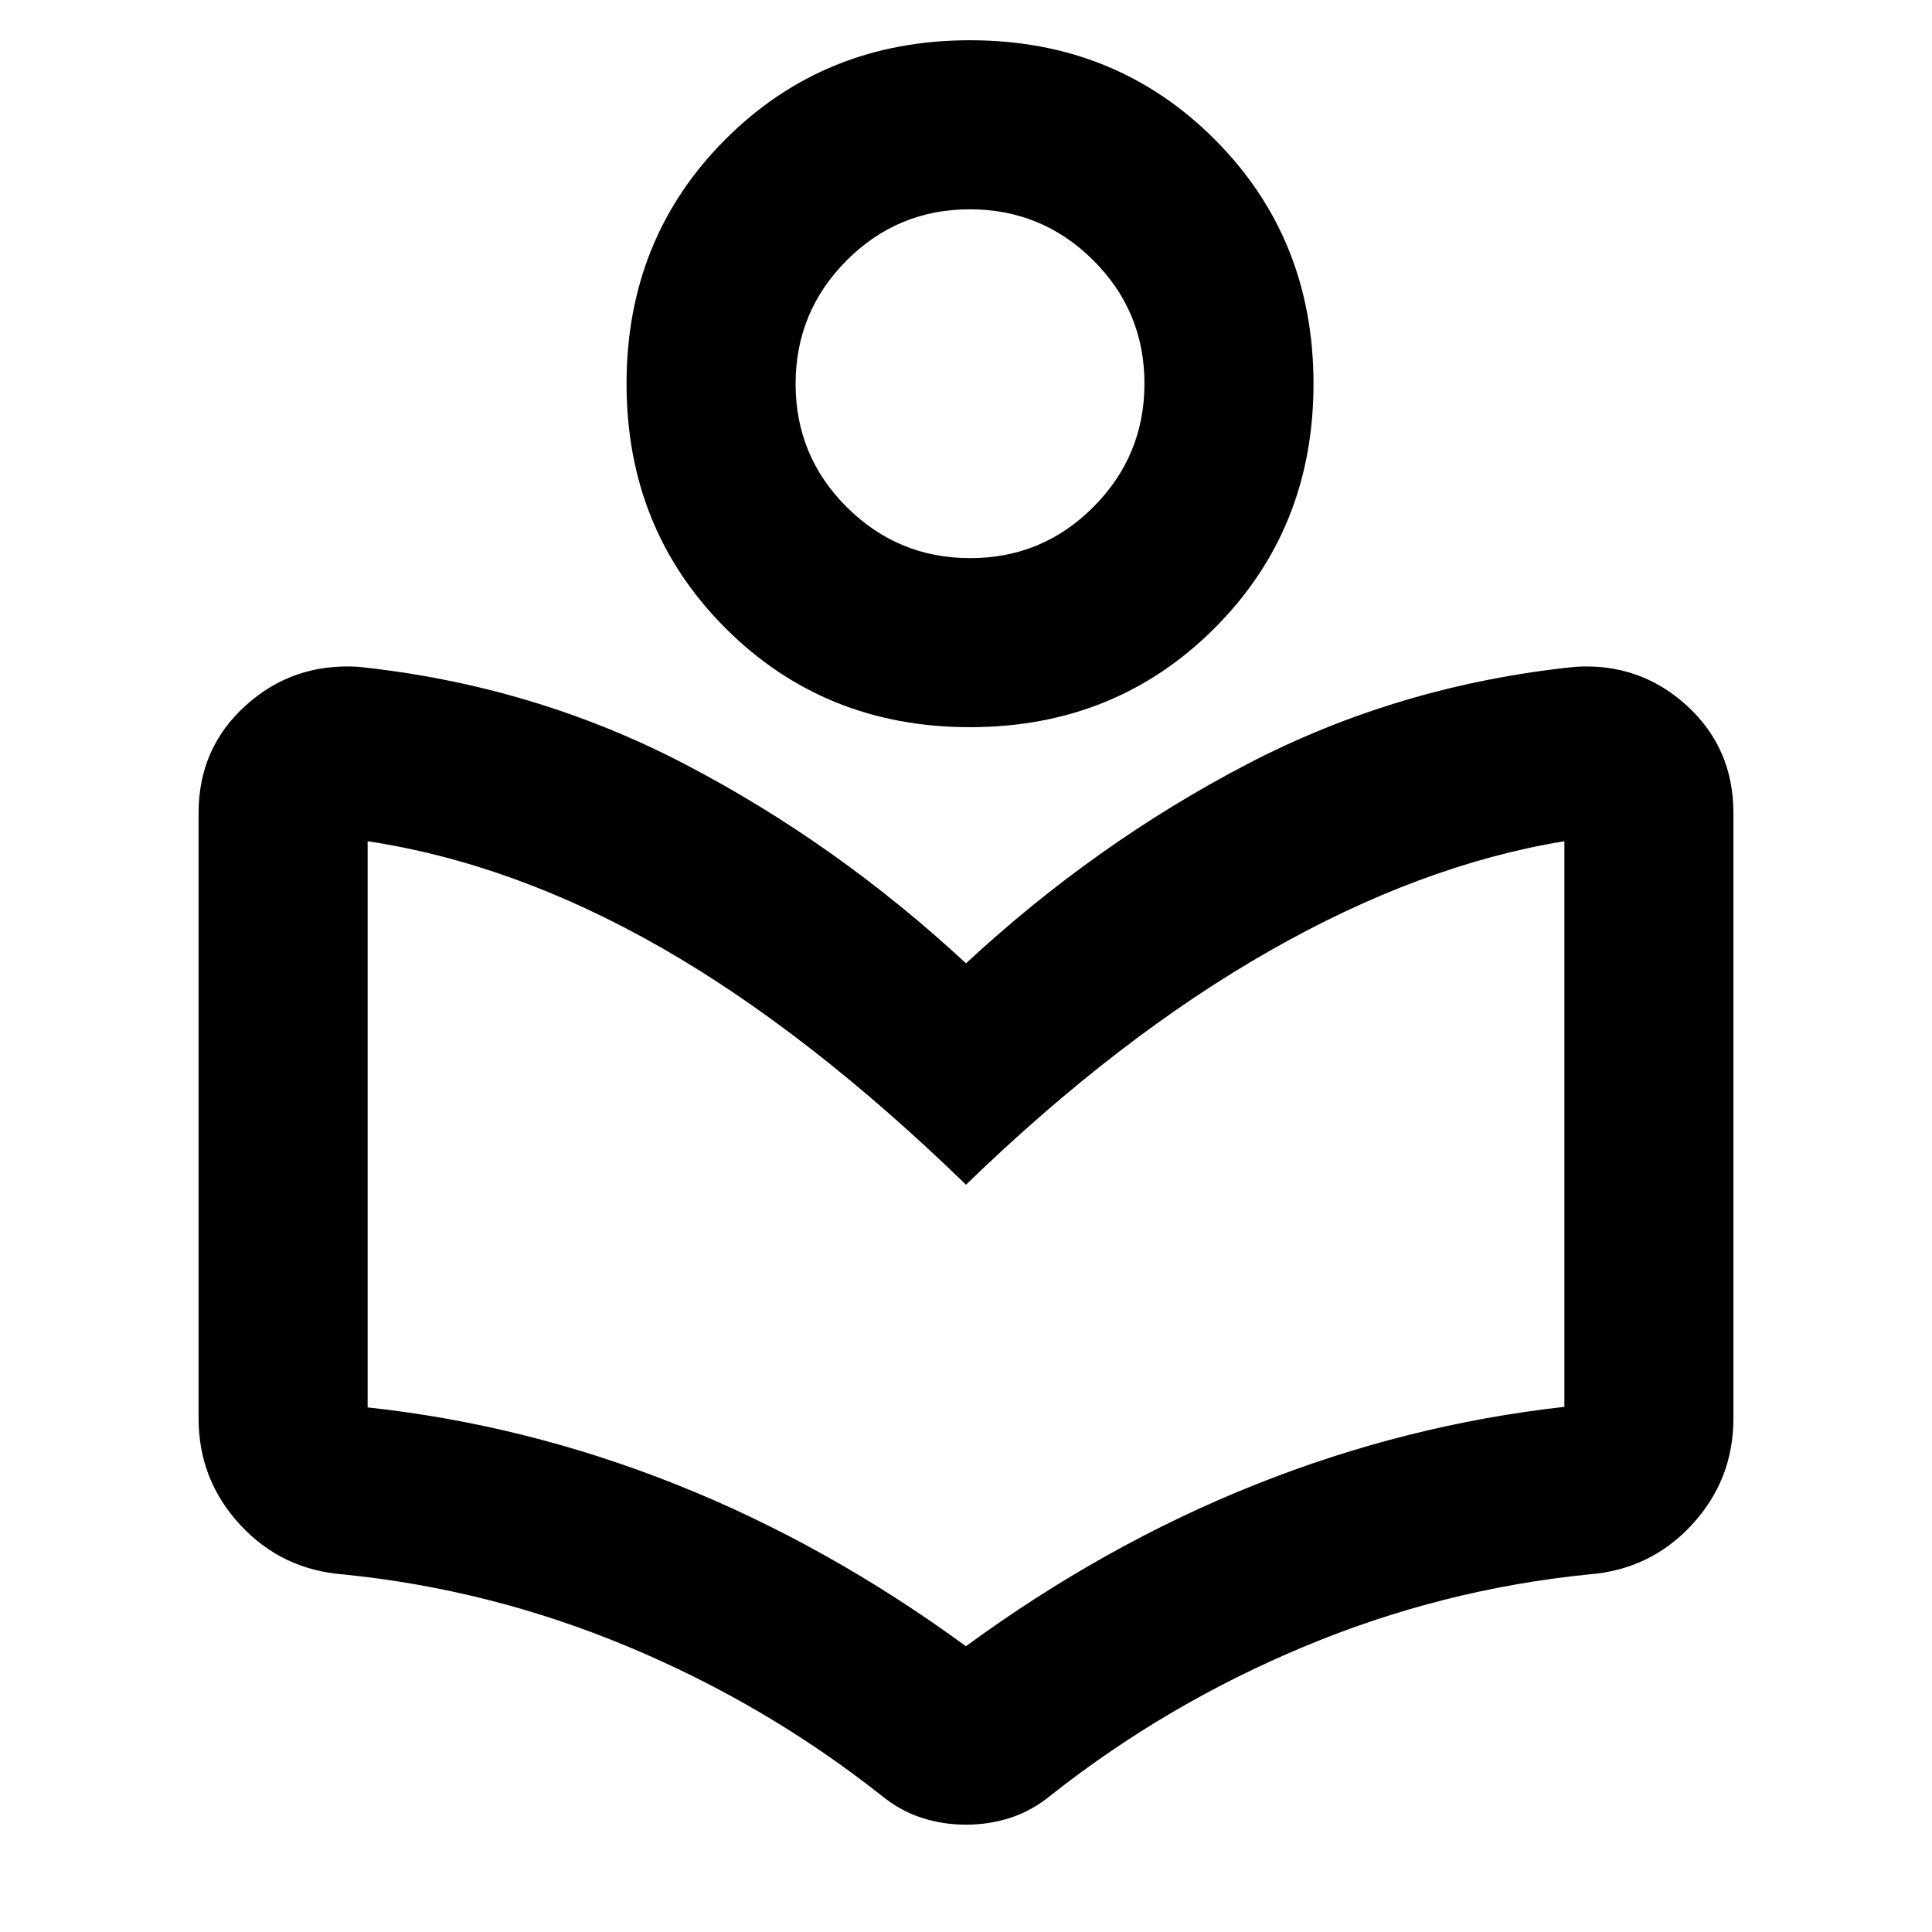 <svg xmlns="http://www.w3.org/2000/svg" height="40" viewBox="0 -960 960 960" width="40"><path d="M98.67-255.33V-556q0-32.34 23.47-53.5 23.48-21.17 55.86-19.17 87 9.11 162.34 48.39Q415.67-541 480-481.33q64.33-59.67 139.66-98.95 75.34-39.28 163.01-48.39 32.11-2 55.38 19.17 23.28 21.16 23.28 53.5v300.67q0 30.66-20.66 53Q820-180 789.33-177.67q-73 7.34-141.21 35.8-68.21 28.46-125.45 73.54-9.67 8-20.37 11.5-10.69 3.5-22.3 3.5-11.61 0-22.3-3.5-10.7-3.5-20.37-11.5-57.24-45.08-125.45-73.54-68.21-28.46-141.21-35.8Q140-180 119.33-202.33q-20.66-22.34-20.66-53ZM479.96-142q69.06-50.51 143.91-80.34 74.86-29.83 153.46-38.6V-542q-71.33 11.67-146.5 54.5Q555.67-444.67 480-371.33q-78.33-76-151.5-117.84Q255.33-531 182.67-542v281.33q78.6 8.5 153.42 38.33Q410.9-192.51 479.96-142ZM482-598.67q-72.31 0-121.49-49.18-49.18-49.18-49.18-121.48 0-72.31 49.18-121.49Q409.69-940 482-940t121.49 49.18q49.18 49.18 49.18 121.49 0 72.3-49.18 121.48-49.18 49.18-121.49 49.18Zm.11-84q35.89 0 61.22-25.44 25.34-25.44 25.34-61.33t-25.44-61.23Q517.79-856 481.89-856q-35.89 0-61.22 25.44-25.34 25.44-25.34 61.33 0 35.9 25.44 61.23t61.34 25.33Zm-.11-86.66Zm-2 398Z"/></svg>